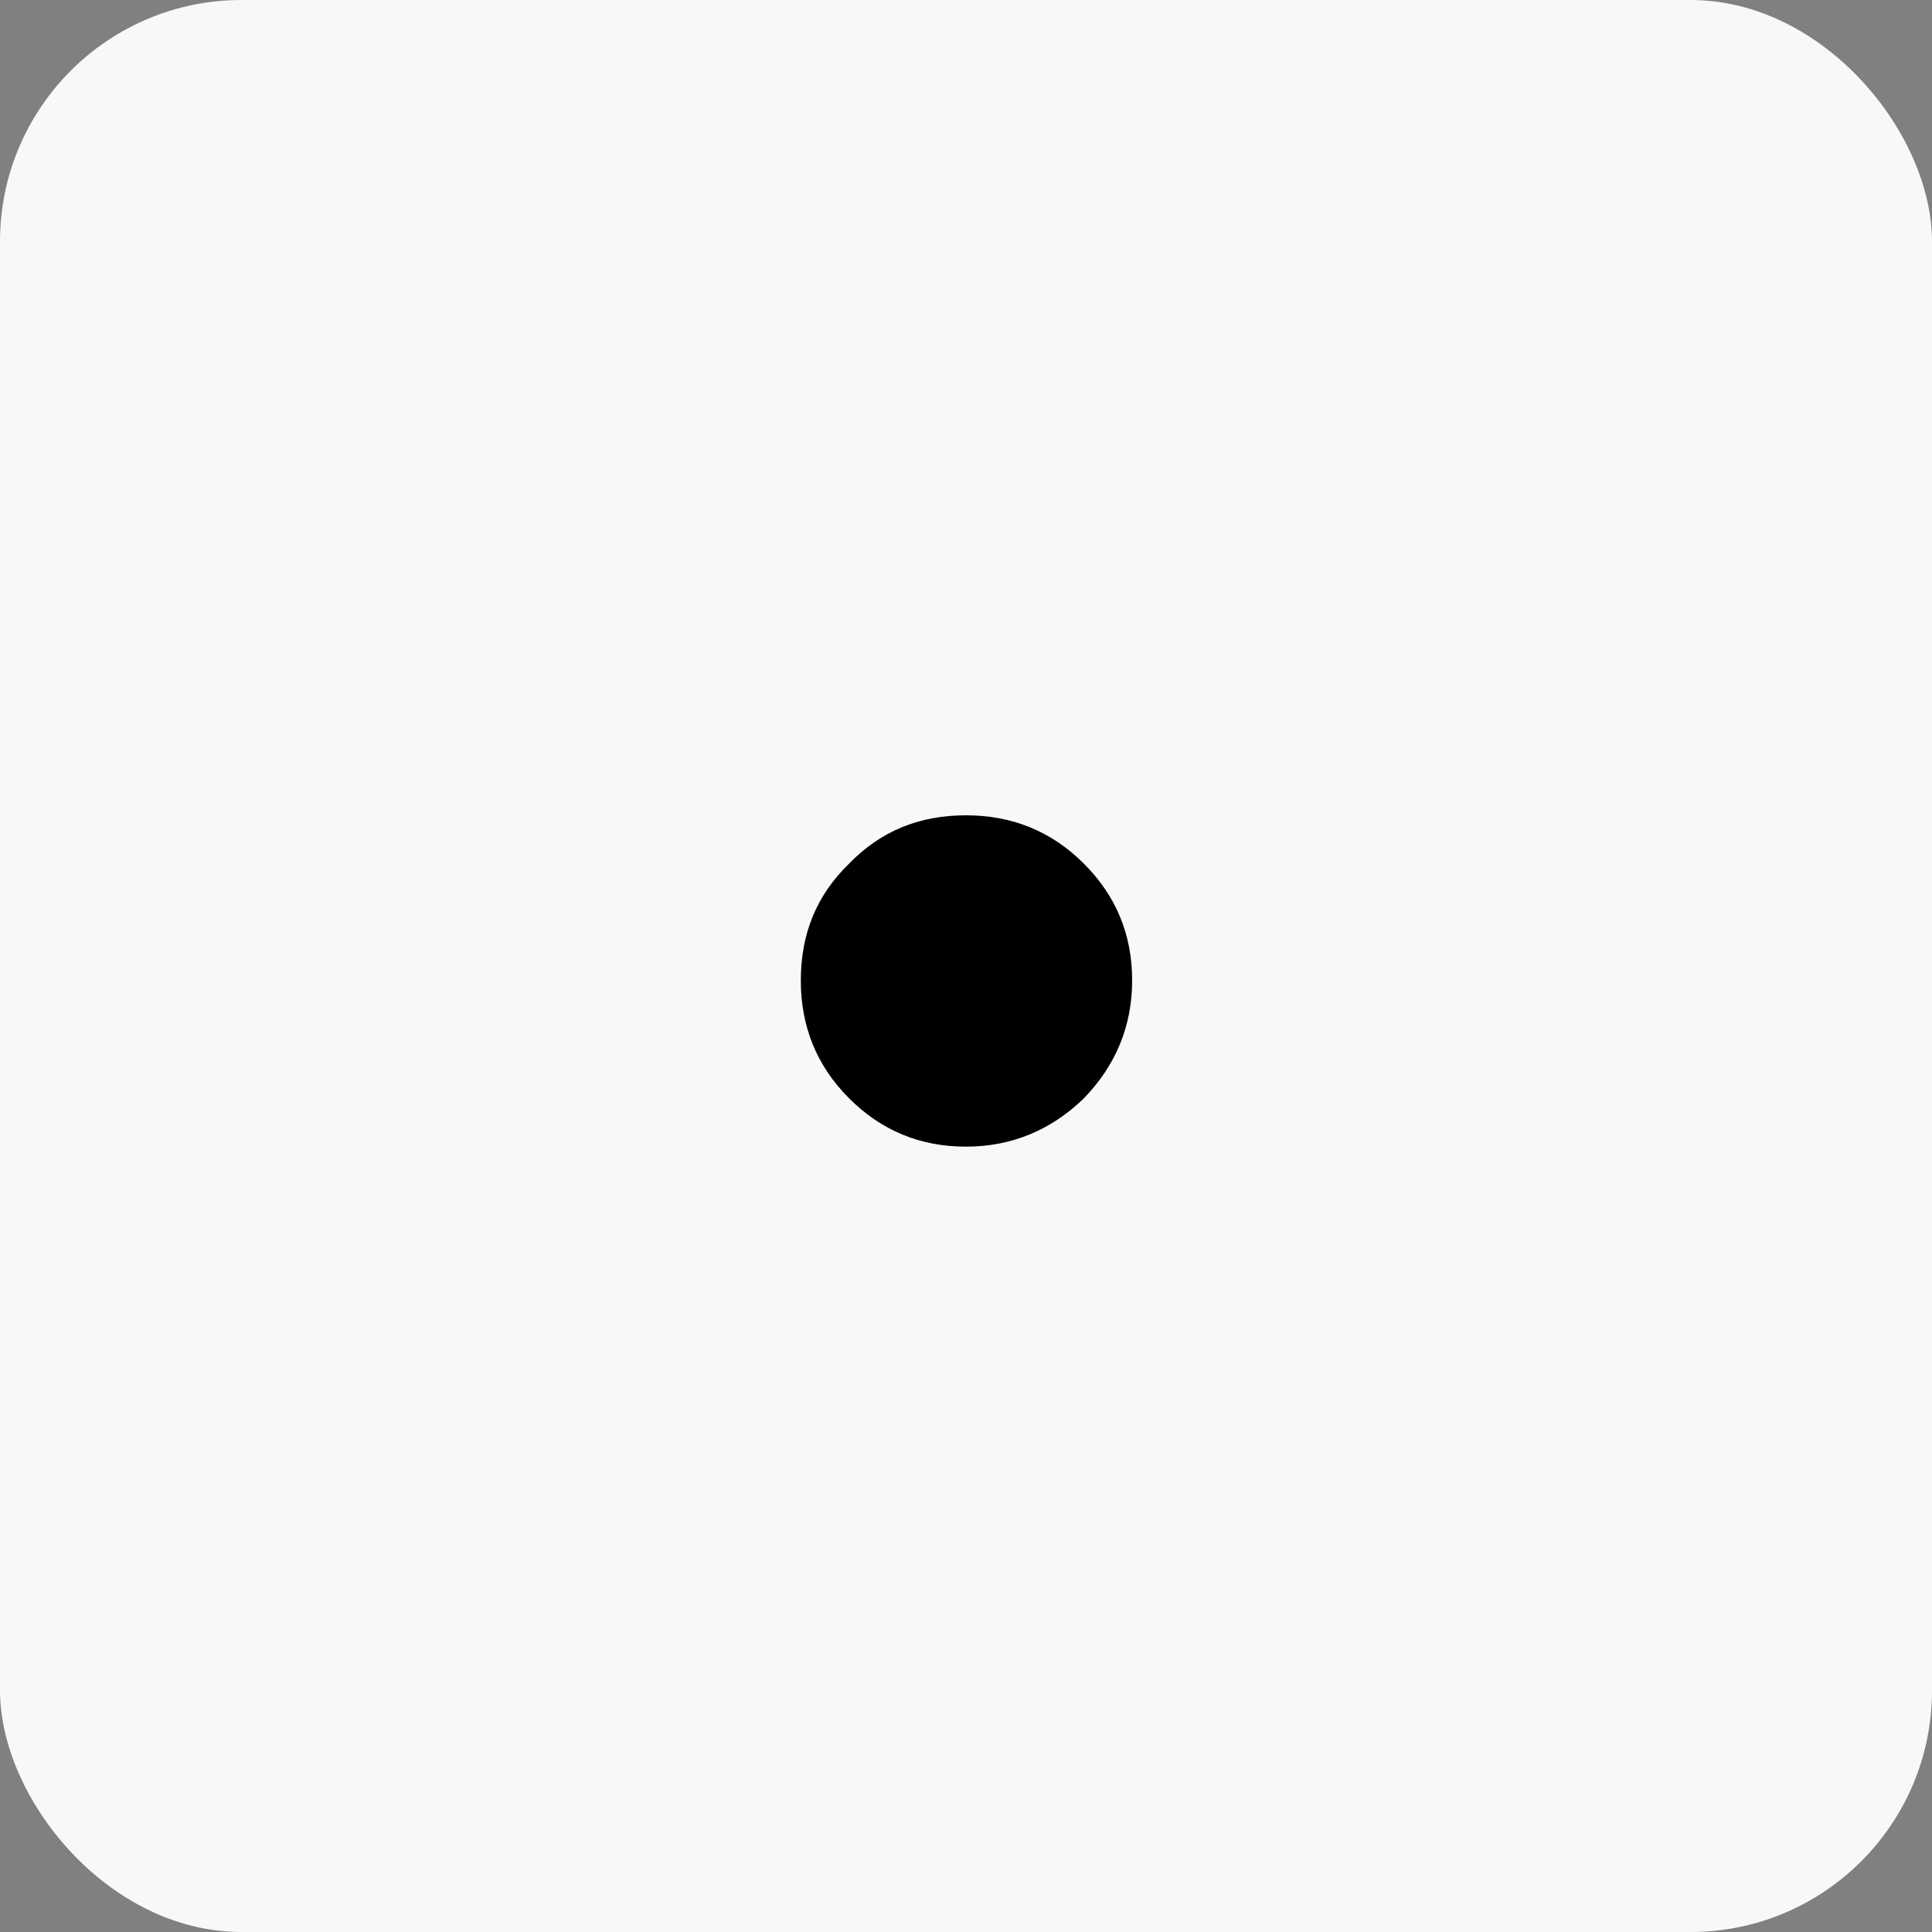 <svg width="48" height="48" viewBox="0 0 48 48" fill="none" xmlns="http://www.w3.org/2000/svg">
<rect x="0" y="0" width="48" height="48" fill="#808080" stroke="none"/>
<rect width="48" height="48" rx="6" fill="#F7F8F9"/>
<path d="M24 20.256C22.848 20.256 21.888 20.64 21.096 21.456C20.28 22.248 19.896 23.208 19.896 24.36C19.896 25.488 20.28 26.472 21.096 27.288C21.888 28.08 22.848 28.488 24 28.488C25.128 28.488 26.112 28.08 26.928 27.288C27.72 26.472 28.128 25.488 28.128 24.36C28.128 23.208 27.72 22.248 26.928 21.456C26.112 20.64 25.128 20.256 24 20.256Z" fill="current"/>
</svg>
